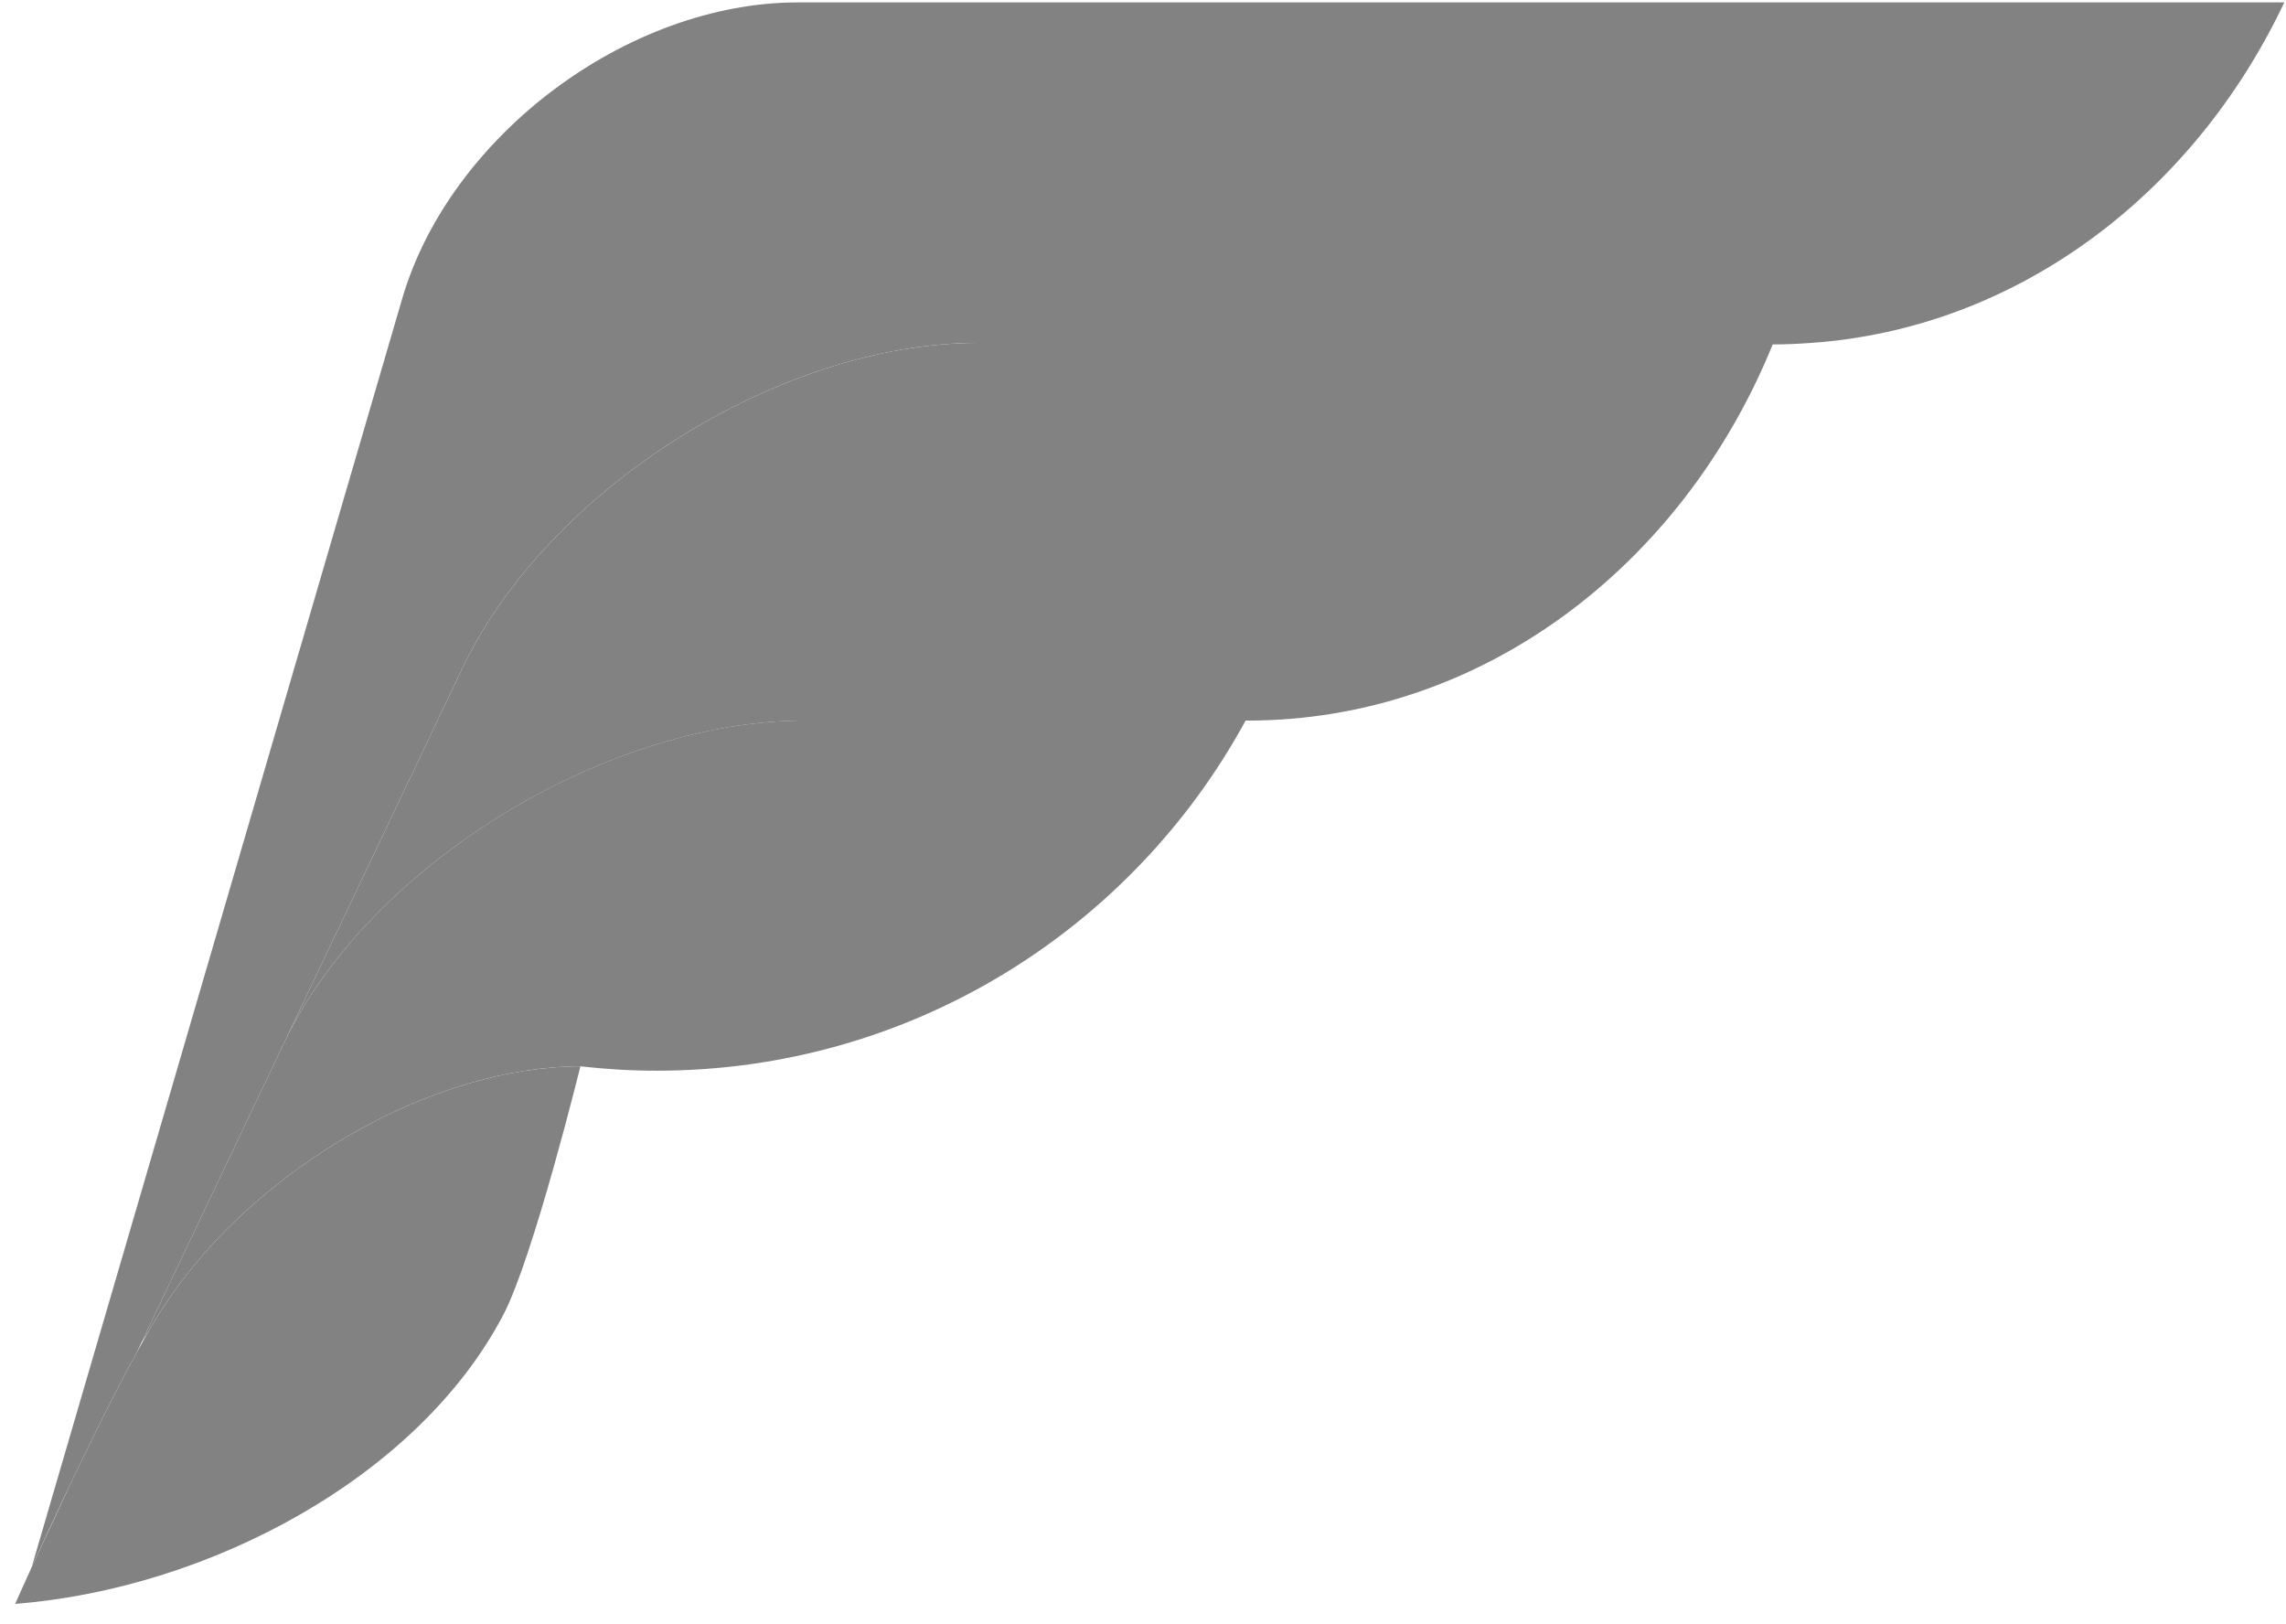<?xml version="1.0" encoding="UTF-8" standalone="no"?>
<svg width="38px" height="27px" viewBox="0 0 38 27" version="1.1" xmlns="http://www.w3.org/2000/svg" xmlns:xlink="http://www.w3.org/1999/xlink">
    <!-- Generator: Sketch 43.2 (39069) - http://www.bohemiancoding.com/sketch -->
    <title>Fenix</title>
    <desc>Created with Sketch.</desc>
    <defs></defs>
    <g id="Components" stroke="none" stroke-width="1" fill="none" fill-rule="evenodd">
        <g id="Artboard-#1" transform="translate(-204, -240)">
            <g id="Logotypes" transform="translate(48, 233)">
                <g id="B&amp;W">
                    <g id="Fenix" transform="translate(156, 1)">
                        <g id="Fenix-Logo" transform="translate(0, 6)">
                            <path d="M2.849,21.529 C2.769,21.643 2.695,21.76 2.622,21.876 C2.576,21.952 2.528,22.031 2.479,22.116 C2.411,22.232 2.342,22.356 2.271,22.485 L2.355,22.309 L2.355,22.309 L2.271,22.485 C1.923,23.12 1.54,23.892 1.202,24.601 L0.525,26.055 C0.356,26.426 0.252,26.661 0.252,26.661 C3.484,26.407 6.958,24.548 8.367,21.855 C8.868,20.897 9.648,17.725 9.648,17.725 C7.19,17.73 4.356,19.378 2.849,21.529" id="Fill-1" fill="#828282"></path>
                            <path d="M4.441,17.929 L4.422,17.971 C4.422,17.971 4.421,17.97 4.421,17.97 L4.309,18.205 L2.079,22.89 C2.133,22.81 2.181,22.737 2.203,22.697 C2.252,22.613 2.3,22.534 2.347,22.458 C2.427,22.327 2.503,22.209 2.574,22.11 C4.08,19.959 6.914,18.311 9.372,18.306 C9.788,18.353 10.21,18.38 10.639,18.38 C14.867,18.38 18.545,16.026 20.43,12.559 L13.105,12.559 C9.807,12.559 5.853,14.953 4.441,17.929" id="Fill-4"></path>
                            <path d="M4.716,17.347 L4.697,17.389 C4.697,17.389 4.697,17.389 4.697,17.389 L4.585,17.623 L2.355,22.309 C2.409,22.229 2.456,22.156 2.479,22.116 C2.528,22.031 2.576,21.952 2.622,21.876 C2.702,21.746 2.779,21.628 2.849,21.529 C4.356,19.378 7.19,17.73 9.648,17.725 C10.064,17.772 10.486,17.798 10.915,17.798 C15.143,17.798 18.821,15.444 20.706,11.977 L13.38,11.977 C10.082,11.977 6.129,14.371 4.716,17.347" id="Fill-6" fill="#828282"></path>
                            <path d="M7.406,11.745 L4.416,18.026 C4.417,18.026 4.417,18.026 4.418,18.026 L4.437,17.984 C5.849,15.008 9.802,12.614 13.1,12.614 L20.426,12.614 C20.426,12.614 20.426,12.614 20.426,12.614 C20.437,12.614 20.448,12.614 20.458,12.614 L20.459,12.614 L20.46,12.614 C24.347,12.614 27.691,10.047 29.189,6.361 C29.197,6.361 29.205,6.361 29.213,6.361 C29.42,6.361 29.624,6.352 29.828,6.337 L15.976,6.337 C12.678,6.337 8.822,8.771 7.406,11.745" id="Fill-8"></path>
                            <path d="M7.686,11.108 L4.696,17.389 C4.697,17.389 4.697,17.389 4.698,17.389 L4.716,17.347 C6.129,14.372 10.082,11.978 13.38,11.978 L20.706,11.978 C20.706,11.978 20.706,11.977 20.706,11.977 C20.717,11.977 20.727,11.978 20.738,11.978 L20.739,11.978 L20.739,11.978 C24.627,11.977 27.971,9.409 29.468,5.724 C29.477,5.724 29.484,5.725 29.493,5.725 C29.699,5.725 29.904,5.715 30.108,5.7 L16.256,5.7 C12.958,5.7 9.101,8.134 7.686,11.108" id="Fill-10" fill="#828282"></path>
                            <path d="M13.263,0.645 C10.437,0.645 7.476,2.862 6.685,5.572 L0.525,26.66 C0.696,26.284 0.936,25.765 1.202,25.207 C1.54,24.498 1.923,23.725 2.271,23.09 L2.355,22.915 L4.585,18.229 L4.696,17.995 L7.686,11.714 C9.102,8.74 12.958,6.306 16.256,6.306 L30.108,6.306 C33.531,6.066 36.463,3.834 37.972,0.645 L13.263,0.645 Z" id="Fill-12"></path>
                            <path d="M13.263,0.04 C10.437,0.04 7.476,2.257 6.685,4.967 L0.525,26.055 C0.696,25.679 0.936,25.159 1.202,24.602 C1.54,23.892 1.922,23.12 2.271,22.485 L2.355,22.309 L4.585,17.623 L4.696,17.389 L7.686,11.108 C9.101,8.134 12.958,5.7 16.256,5.7 L30.108,5.7 C33.531,5.46 36.463,3.228 37.972,0.04 L13.263,0.04 Z" id="Fill-14" fill="#828282"></path>
                        </g>
                    </g>
                </g>
            </g>
        </g>
    </g>
</svg>